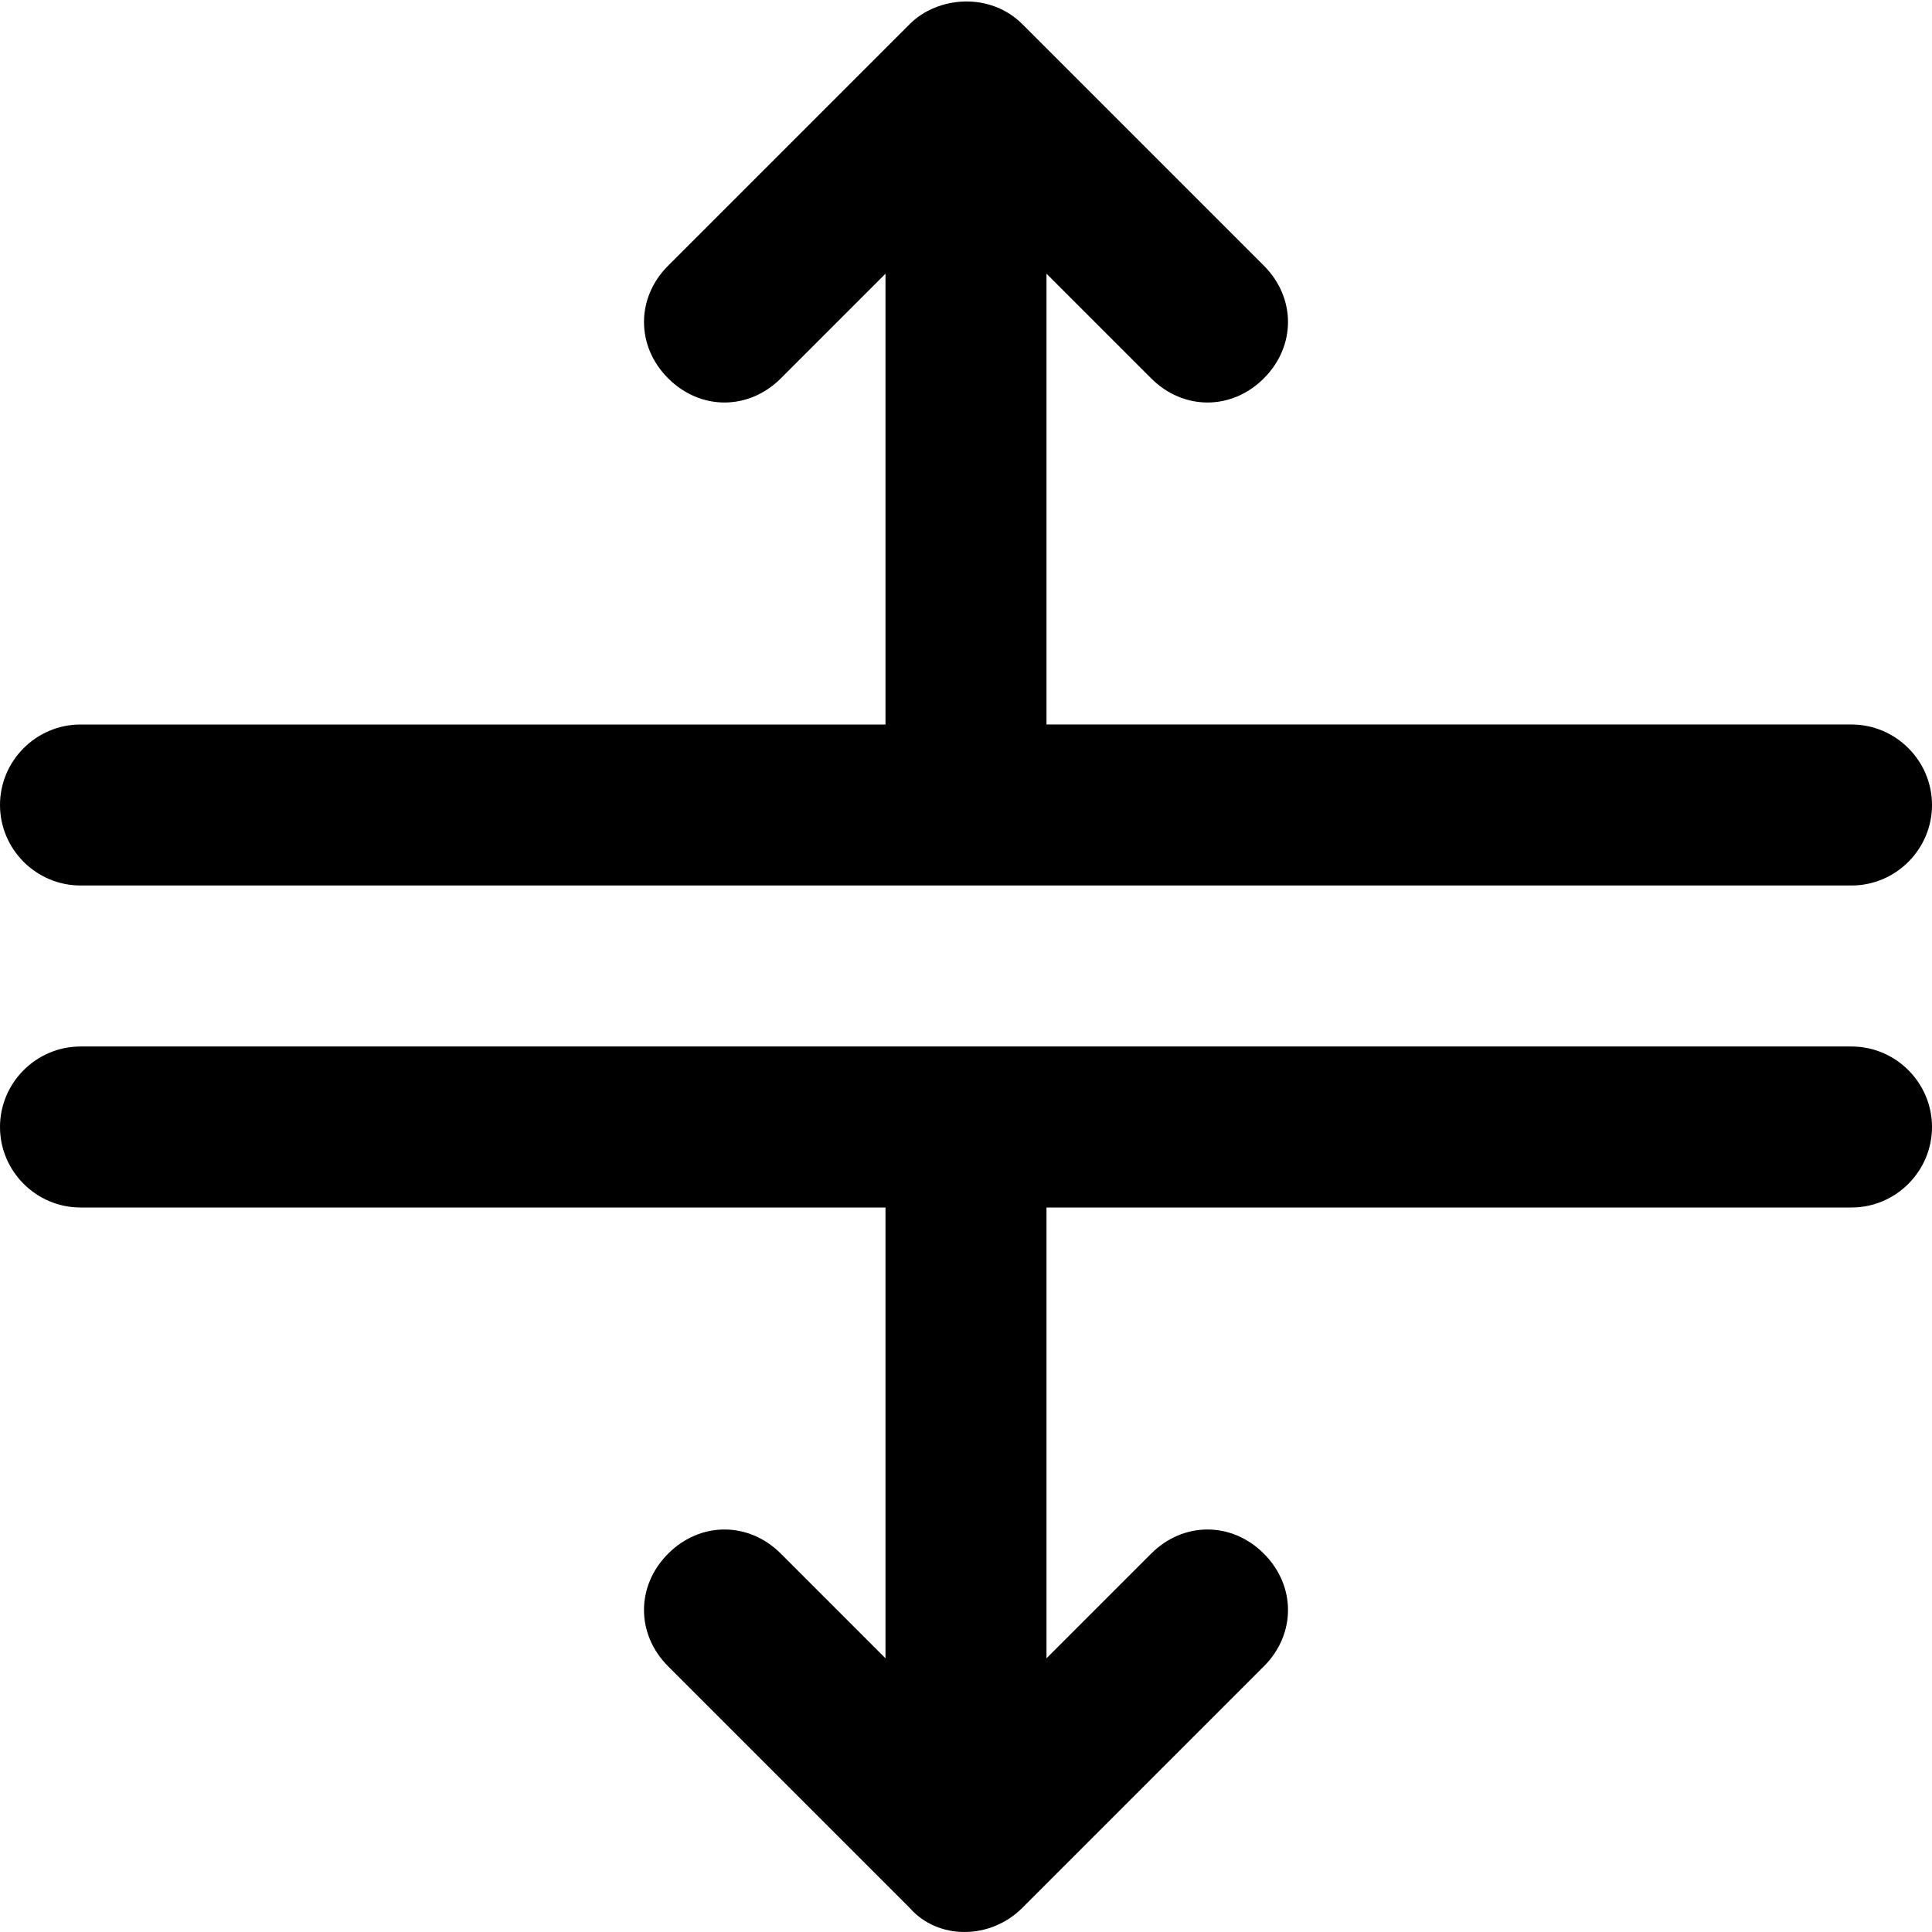 <?xml version="1.0" encoding="utf-8"?>
<!-- Generator: Adobe Illustrator 20.1.0, SVG Export Plug-In . SVG Version: 6.00 Build 0)  -->
<svg version="1.1" id="Layer_1" xmlns="http://www.w3.org/2000/svg" xmlns:xlink="http://www.w3.org/1999/xlink" x="0px" y="0px"
	 viewBox="0 0 48 48" style="enable-background:new 0 0 48 48;" xml:space="preserve">
<path d="M48,28c0,1.1-0.9,2-2,2H26v11.2l2.6-2.6c0.8-0.8,2-0.8,2.8,0c0.8,0.8,0.8,2,0,2.8l-6,6c-0.8,0.8-2.1,0.8-2.8,0l-6-6
	c-0.8-0.8-0.8-2,0-2.8c0.8-0.8,2-0.8,2.8,0l2.6,2.6V30H2c-1.1,0-2-0.9-2-2s0.9-2,2-2h44C47.1,26,48,26.9,48,28z M2,22h44
	c1.1,0,2-0.9,2-2s-0.9-2-2-2H26V6.8l2.6,2.6C29,9.8,29.5,10,30,10s1-0.2,1.4-0.6c0.8-0.8,0.8-2,0-2.8l-6-6c-0.8-0.8-2.1-0.7-2.8,0
	l-6,6c-0.8,0.8-0.8,2,0,2.8c0.8,0.8,2,0.8,2.8,0L22,6.8V18H2c-1.1,0-2,0.9-2,2S0.9,22,2,22z"/>
</svg>
